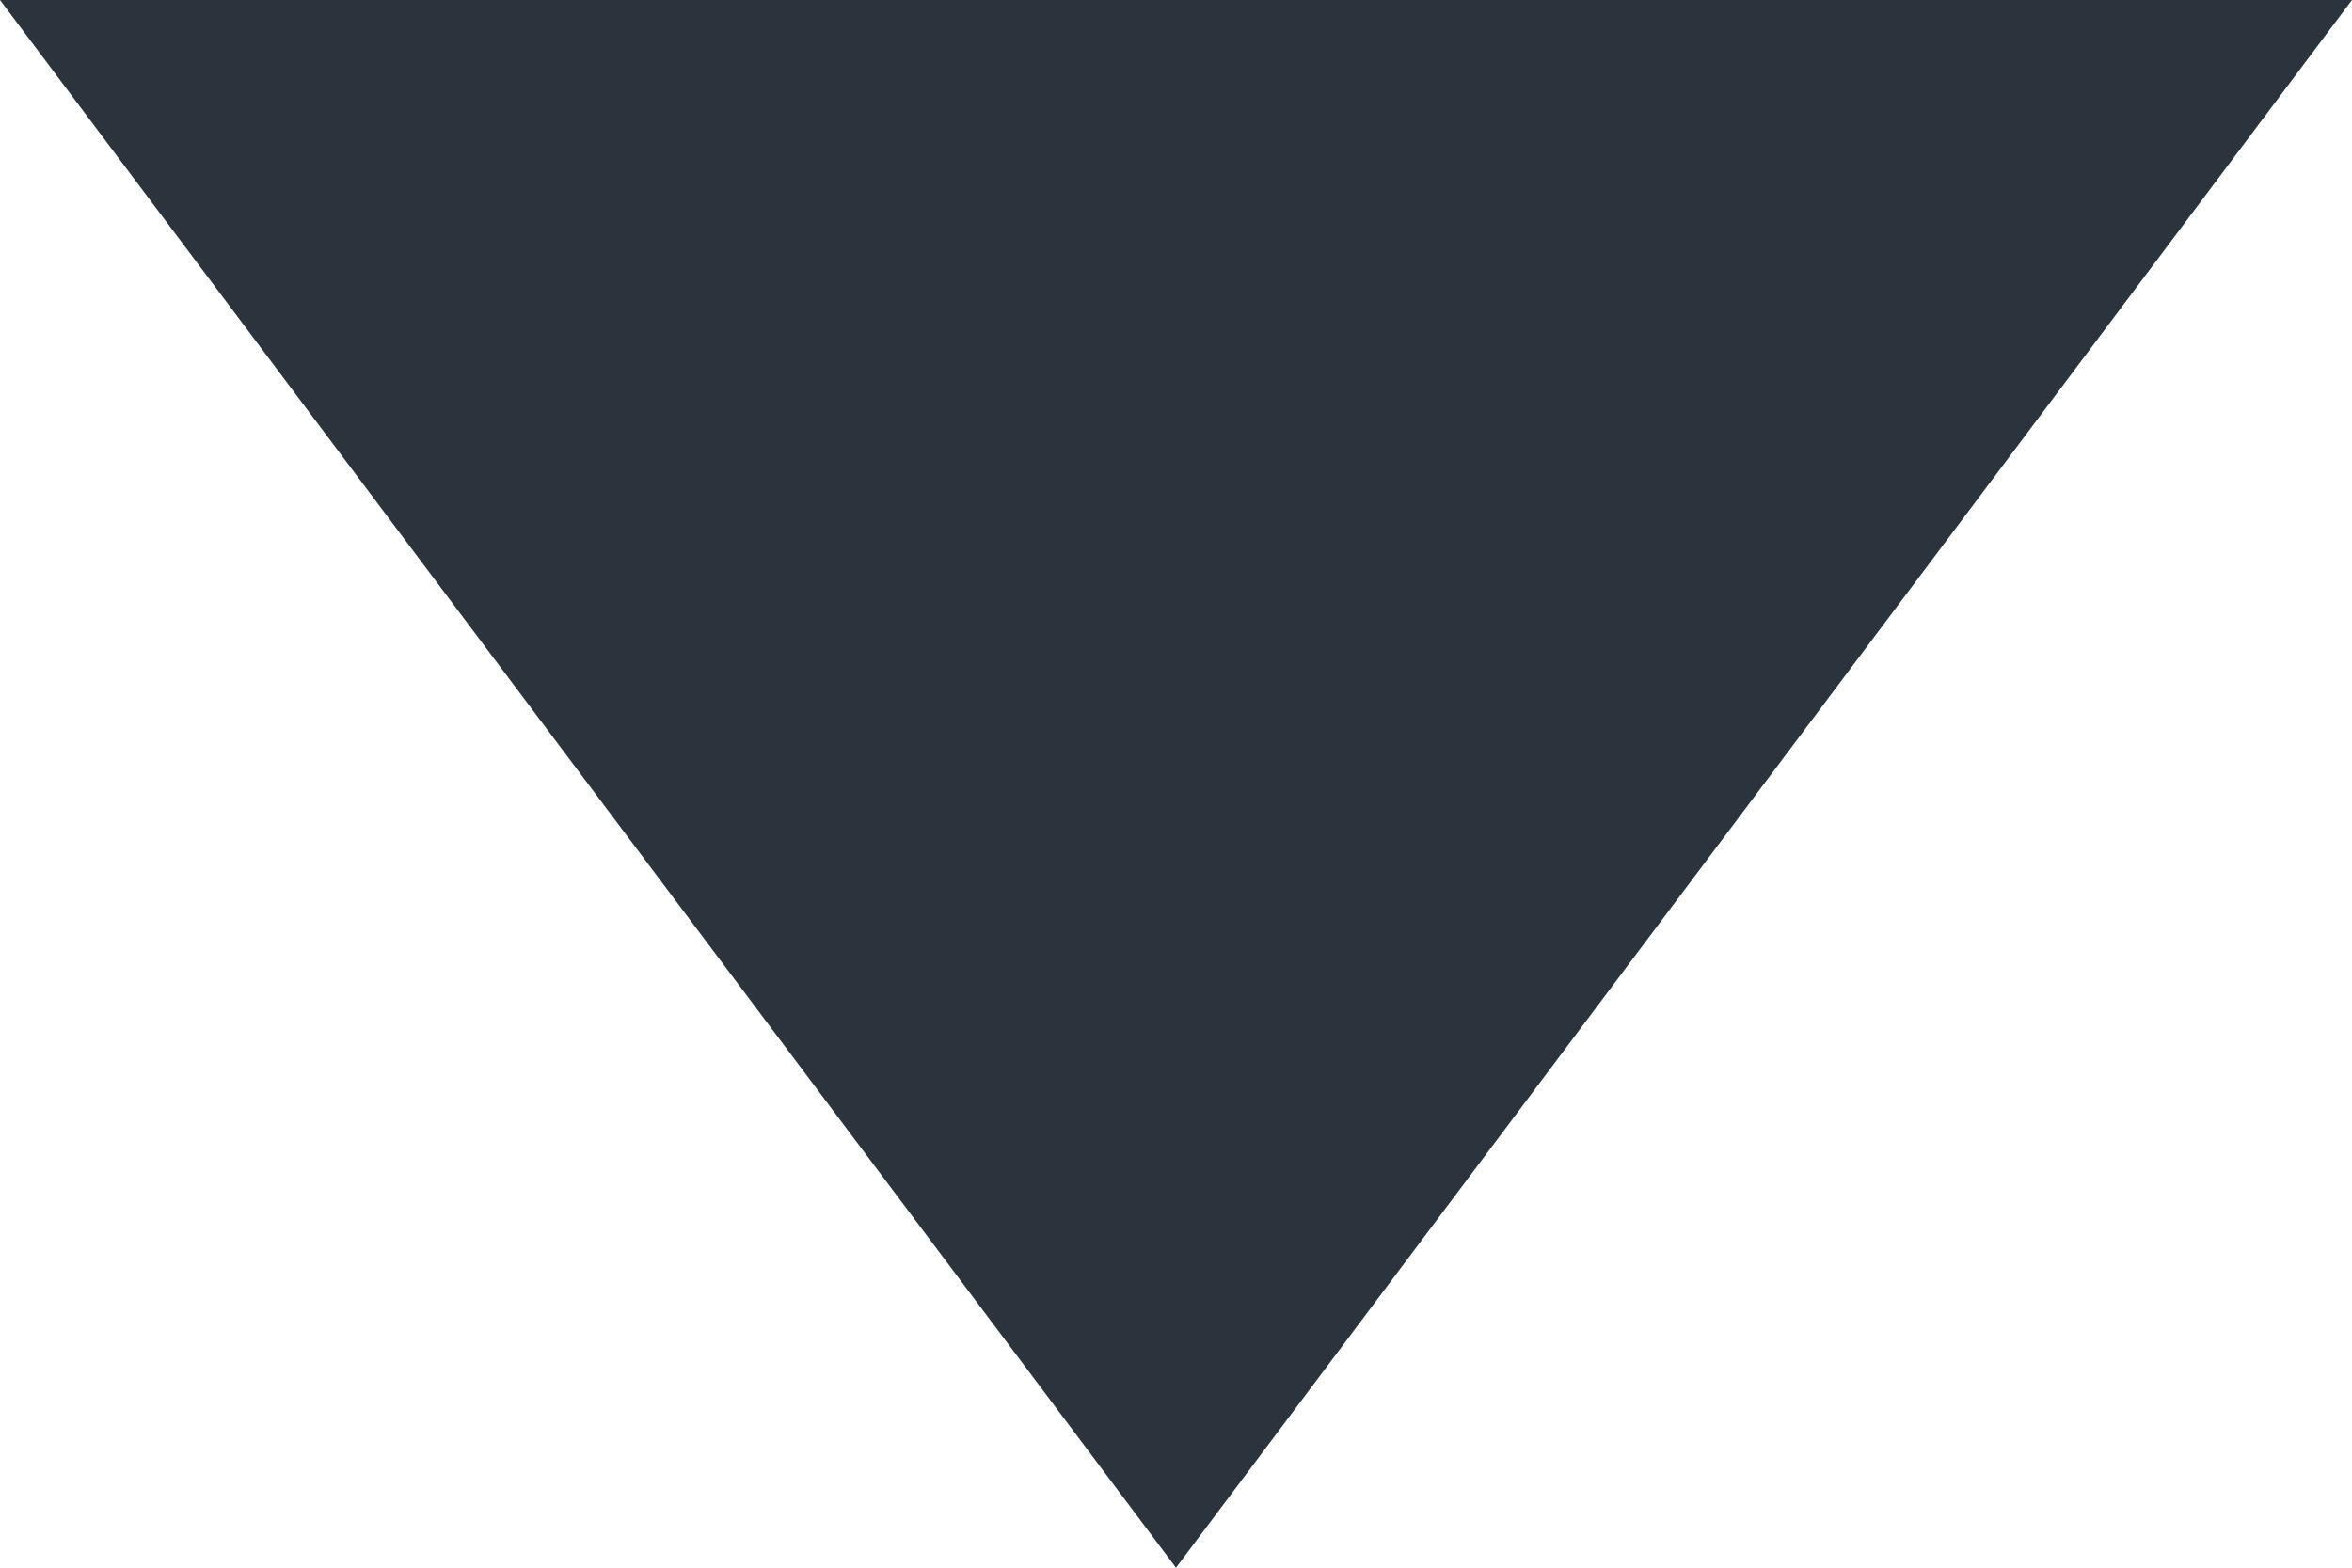 <?xml version="1.0" encoding="utf-8"?>
<svg version="1.1" id="Layer_1"
xmlns="http://www.w3.org/2000/svg"
xmlns:xlink="http://www.w3.org/1999/xlink"
xmlns:author="http://www.sothink.com"
width="6px" height="4px"
xml:space="preserve">
<g id="1007" transform="matrix(1, 0, 0, 1, 0, 0)">
<path style="fill:#2B333C;fill-opacity:1" d="M0,0L6 0L3 4L0 0" />
</g>
</svg>
